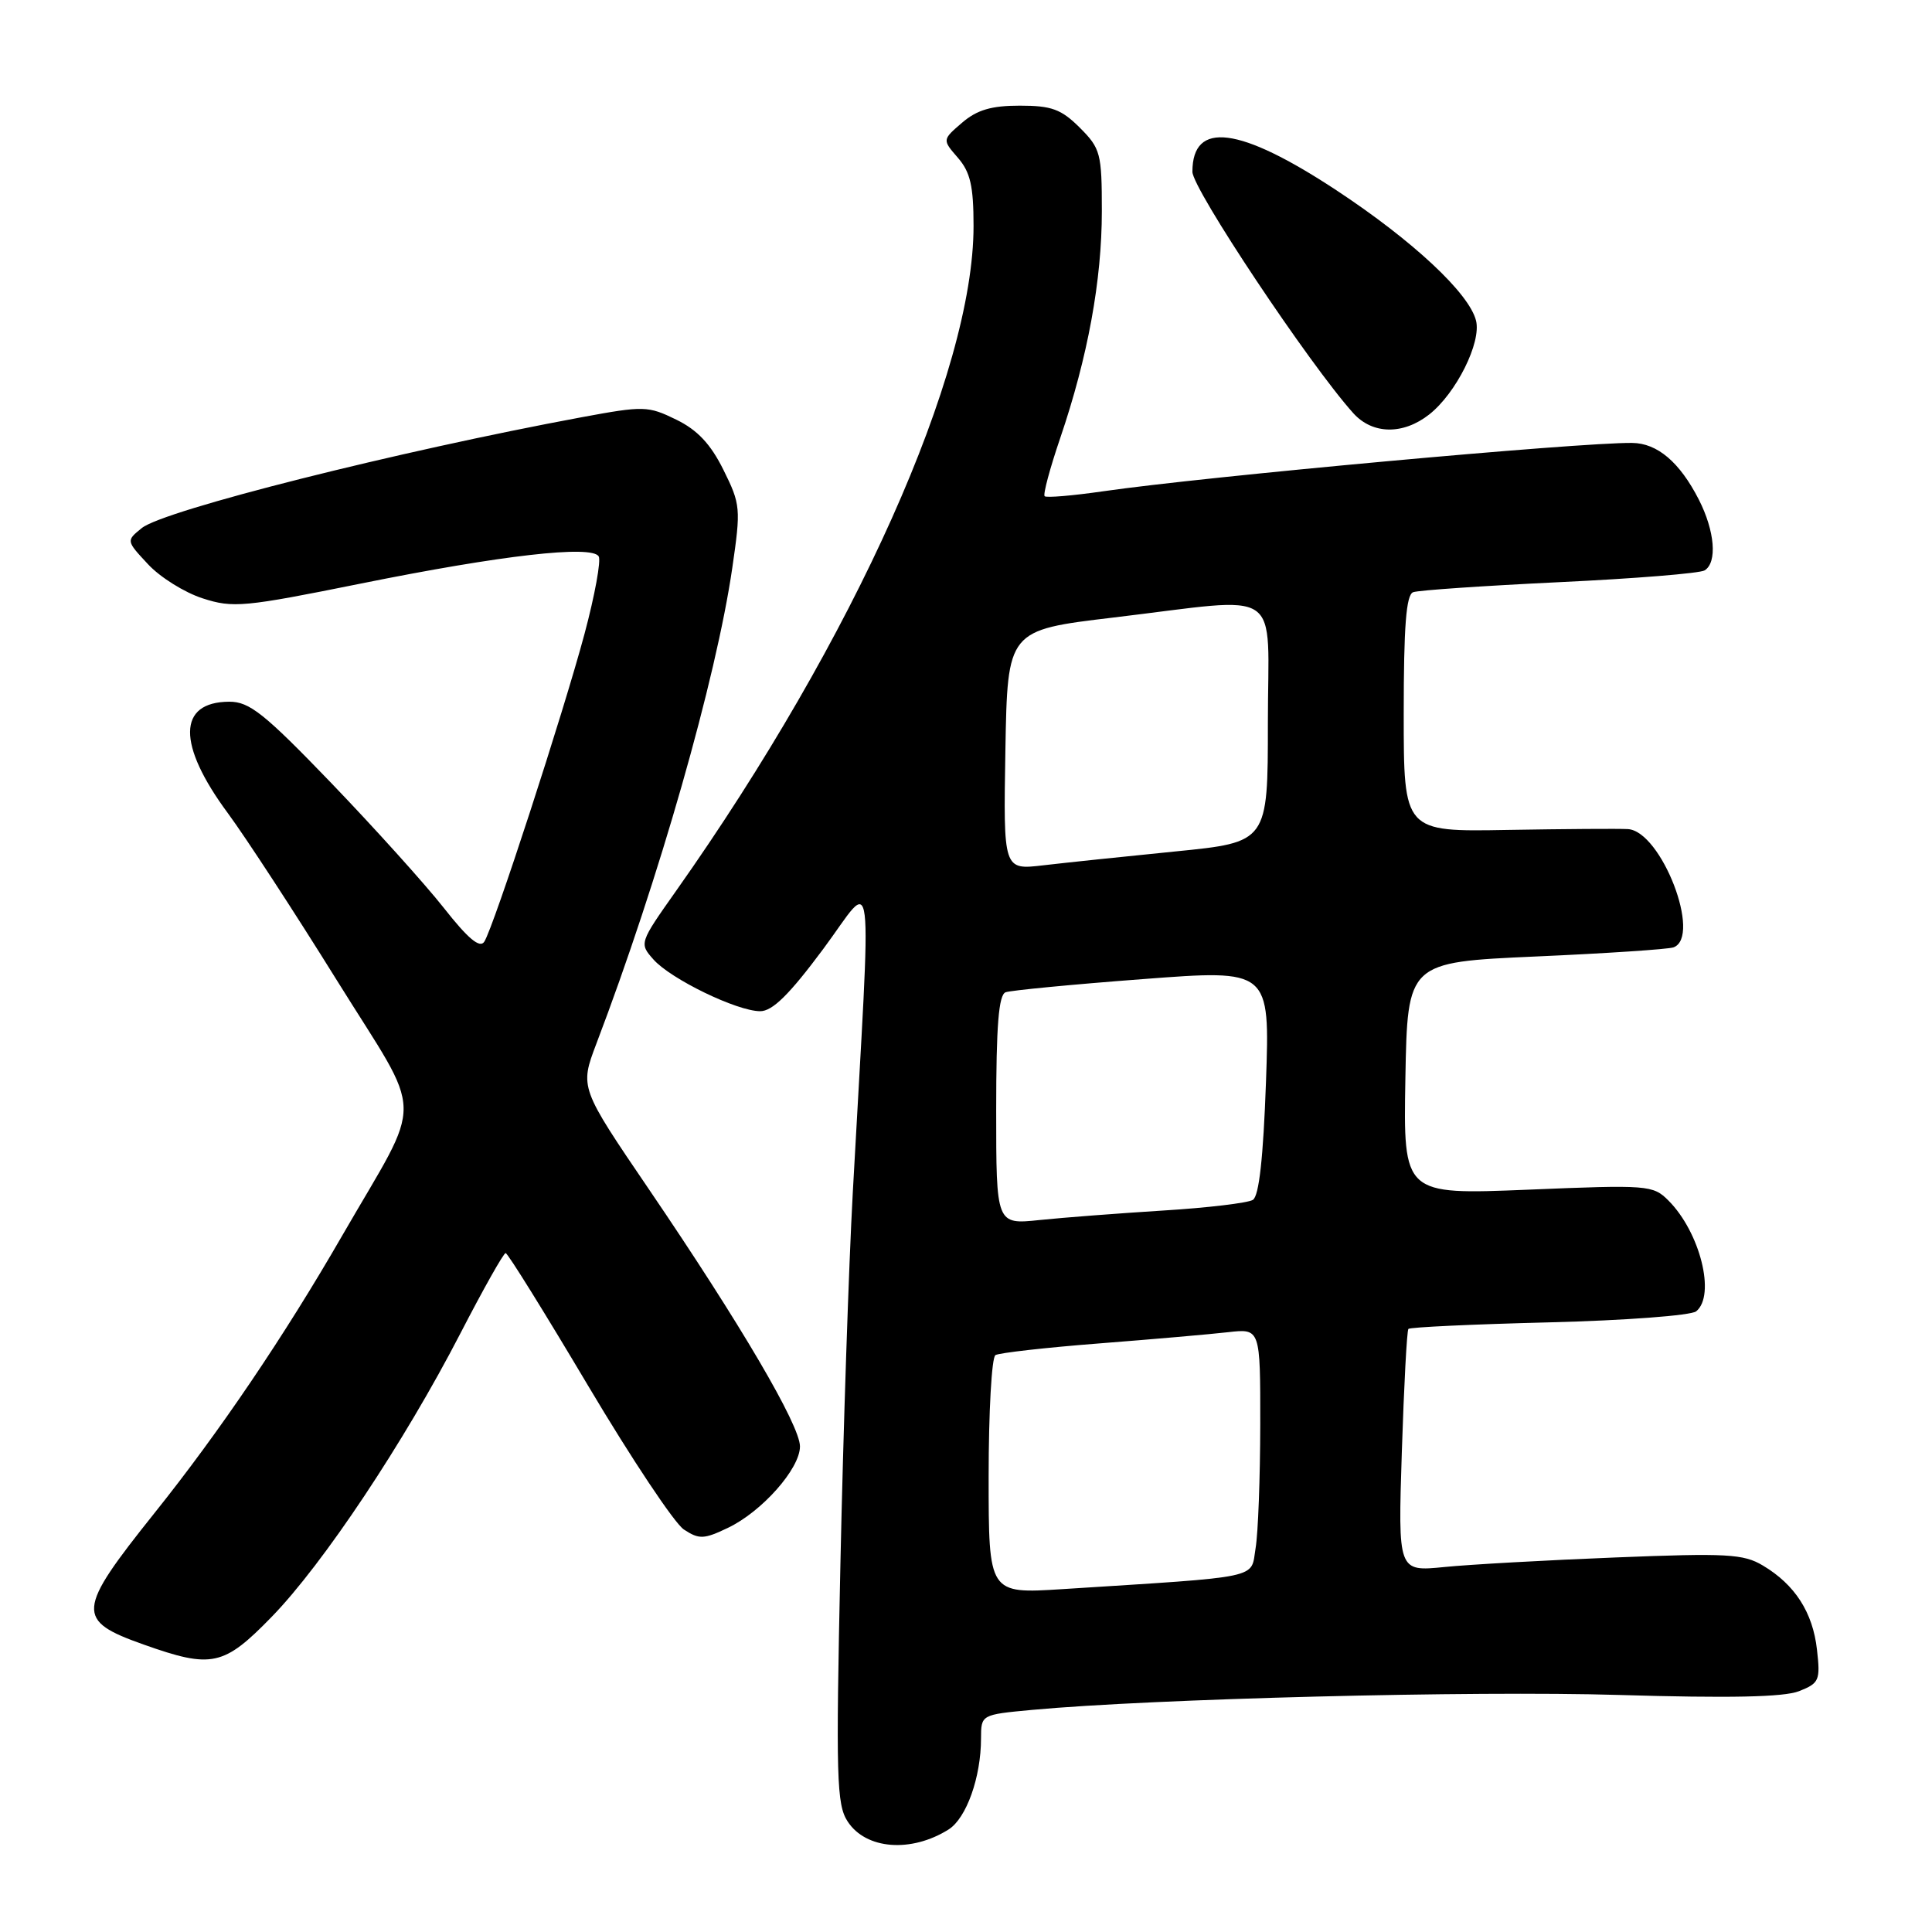 <?xml version="1.0" encoding="UTF-8" standalone="no"?>
<!DOCTYPE svg PUBLIC "-//W3C//DTD SVG 1.1//EN" "http://www.w3.org/Graphics/SVG/1.1/DTD/svg11.dtd" >
<svg xmlns="http://www.w3.org/2000/svg" xmlns:xlink="http://www.w3.org/1999/xlink" version="1.1" viewBox="0 0 256 256">
 <g >
 <path fill="currentColor"
d=" M 125.70 242.41 C 128.05 240.92 129.99 235.50 129.99 230.35 C 130.00 227.20 130.00 227.20 136.75 226.57 C 152.71 225.09 195.12 224.01 214.50 224.59 C 229.18 225.03 236.37 224.88 238.38 224.09 C 241.06 223.03 241.22 222.66 240.76 218.60 C 240.21 213.65 237.84 209.97 233.59 207.44 C 231.02 205.90 228.80 205.78 214.09 206.37 C 204.97 206.73 194.74 207.30 191.37 207.64 C 185.24 208.25 185.24 208.25 185.75 192.38 C 186.03 183.64 186.42 176.31 186.62 176.09 C 186.83 175.86 195.21 175.47 205.25 175.22 C 215.29 174.97 224.06 174.31 224.75 173.76 C 227.37 171.65 225.27 163.27 221.07 159.07 C 219.03 157.03 218.37 156.98 202.45 157.64 C 185.95 158.31 185.95 158.31 186.22 142.91 C 186.50 127.50 186.50 127.50 203.50 126.74 C 212.85 126.33 221.06 125.78 221.75 125.53 C 225.53 124.12 220.14 110.14 215.71 109.86 C 214.49 109.79 207.31 109.84 199.75 109.97 C 186.00 110.22 186.00 110.22 186.00 94.58 C 186.00 82.98 186.32 78.82 187.25 78.47 C 187.94 78.21 196.65 77.62 206.62 77.14 C 216.58 76.67 225.24 75.97 225.87 75.58 C 227.57 74.53 227.23 70.38 225.11 66.21 C 222.57 61.24 219.61 58.72 216.26 58.69 C 209.20 58.61 159.52 63.16 146.16 65.10 C 142.13 65.68 138.64 65.98 138.42 65.75 C 138.19 65.52 139.12 62.05 140.49 58.03 C 144.14 47.30 146.00 37.15 146.00 27.97 C 146.00 20.32 145.83 19.67 143.08 16.92 C 140.62 14.47 139.35 14.00 135.13 14.00 C 131.36 14.00 129.46 14.56 127.48 16.26 C 124.85 18.52 124.85 18.52 126.93 20.91 C 128.58 22.82 129.00 24.66 129.00 29.96 C 129.00 49.33 113.25 84.53 89.59 118.04 C 84.71 124.95 84.69 125.00 86.59 127.14 C 88.90 129.74 97.65 133.98 100.72 133.99 C 102.35 134.00 104.59 131.79 109.08 125.75 C 116.00 116.45 115.51 112.41 113.00 158.00 C 112.47 167.62 111.73 189.76 111.36 207.18 C 110.75 235.58 110.85 239.12 112.32 241.36 C 114.74 245.07 120.74 245.53 125.70 242.41 Z  M 36.01 214.23 C 42.82 207.23 53.57 191.08 61.00 176.69 C 64.03 170.83 66.72 166.04 67.00 166.04 C 67.28 166.05 72.19 173.96 77.93 183.62 C 83.67 193.28 89.38 201.86 90.62 202.67 C 92.63 203.99 93.27 203.97 96.43 202.46 C 100.94 200.32 106.00 194.62 106.00 191.66 C 106.00 188.85 98.10 175.40 86.03 157.65 C 76.82 144.11 76.82 144.11 79.02 138.30 C 87.28 116.61 94.89 89.95 97.03 75.26 C 98.18 67.37 98.13 66.83 95.86 62.26 C 94.16 58.83 92.41 56.97 89.60 55.60 C 85.87 53.78 85.31 53.76 77.10 55.28 C 52.73 59.80 21.70 67.61 18.79 69.97 C 16.71 71.65 16.71 71.65 19.61 74.76 C 21.20 76.48 24.45 78.51 26.84 79.28 C 30.87 80.59 32.33 80.45 47.84 77.32 C 66.41 73.57 78.38 72.20 79.33 73.72 C 79.66 74.26 78.82 78.87 77.46 83.96 C 74.63 94.53 65.41 122.86 64.17 124.78 C 63.58 125.69 62.03 124.40 58.79 120.28 C 56.28 117.10 49.57 109.66 43.87 103.73 C 35.00 94.52 33.05 92.97 30.37 92.98 C 23.52 93.02 23.45 98.64 30.20 107.76 C 32.53 110.92 39.04 120.89 44.65 129.92 C 56.34 148.71 56.27 144.80 45.33 163.75 C 37.69 177.01 29.08 189.73 20.46 200.50 C 10.10 213.47 10.00 214.71 19.06 217.92 C 28.08 221.12 29.64 220.78 36.01 214.23 Z  M 189.39 54.91 C 192.95 52.10 196.31 45.37 195.58 42.48 C 194.67 38.85 187.22 31.90 177.08 25.21 C 164.23 16.75 158.00 15.95 158.00 22.76 C 158.00 25.02 173.51 48.29 179.32 54.75 C 181.87 57.58 185.92 57.64 189.39 54.91 Z  M 131.00 195.65 C 131.00 187.11 131.40 179.87 131.90 179.56 C 132.39 179.26 138.58 178.56 145.65 178.01 C 152.72 177.46 160.41 176.79 162.75 176.52 C 167.00 176.04 167.00 176.04 166.99 188.77 C 166.98 195.77 166.71 203.15 166.37 205.16 C 165.70 209.25 167.54 208.86 140.75 210.57 C 131.00 211.19 131.00 211.19 131.00 195.65 Z  M 132.00 147.10 C 132.00 135.88 132.33 131.82 133.25 131.48 C 133.94 131.23 142.10 130.44 151.39 129.74 C 168.27 128.45 168.27 128.45 167.75 143.35 C 167.39 153.41 166.83 158.49 166.01 158.99 C 165.35 159.40 160.01 160.04 154.15 160.40 C 148.29 160.77 140.91 161.33 137.75 161.66 C 132.00 162.26 132.00 162.26 132.00 147.10 Z  M 133.22 99.39 C 133.50 83.50 133.50 83.50 147.50 81.83 C 170.46 79.10 168.00 77.43 168.00 95.80 C 168.00 111.60 168.00 111.60 155.75 112.82 C 149.01 113.49 141.13 114.32 138.22 114.66 C 132.95 115.28 132.95 115.28 133.22 99.39 Z "/>
</g>
</svg>